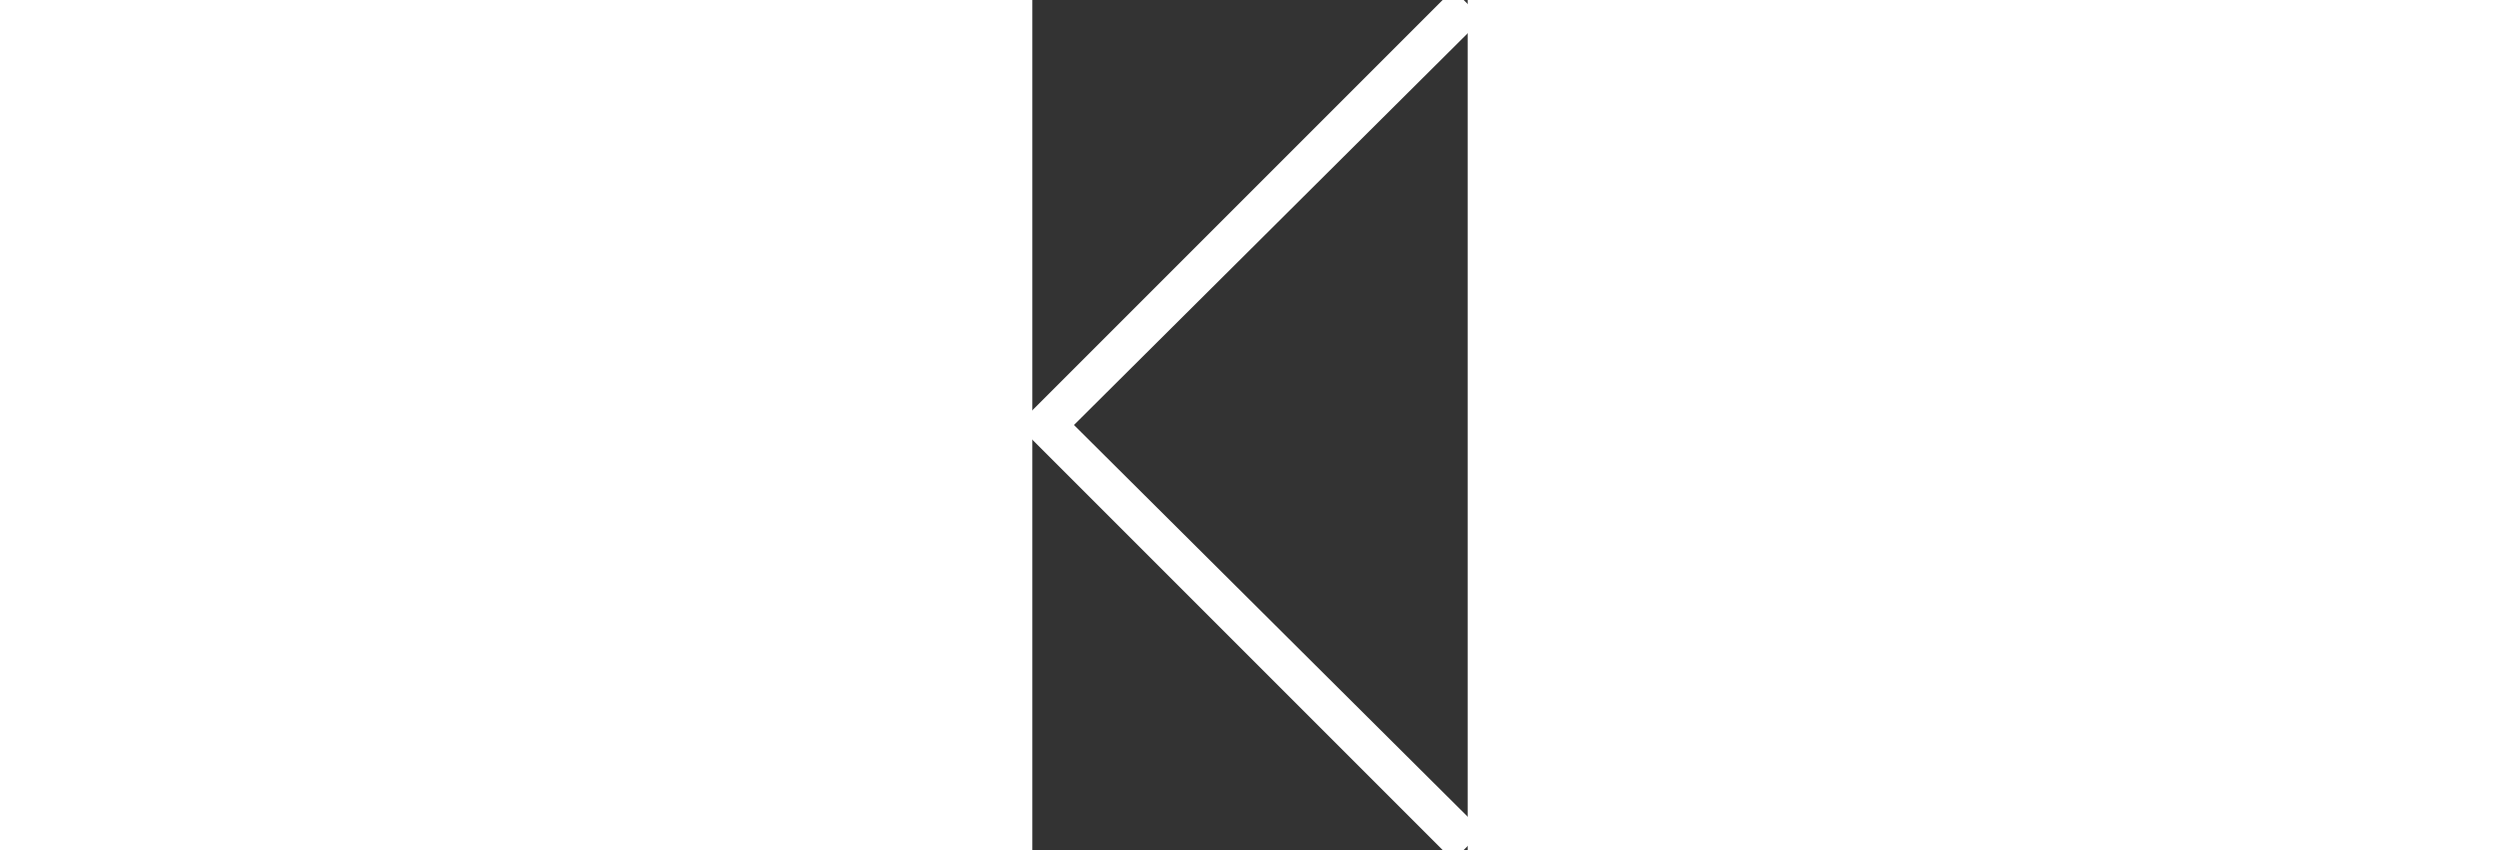 <svg fill='rgb(166,164,164)'    stroke='#fff'      stroke-width='1px' height="34" width='100'  xmlns="http://www.w3.org/2000/svg" viewBox="0 0 21 41"><rect x="0" y="0" width="21" height="41" fill="#333333" stroke="none"/><path d="M20.3 40.8 0 20.5 20.3.2l.7.7L1.3 20.5 21 40.1z"></path></svg>